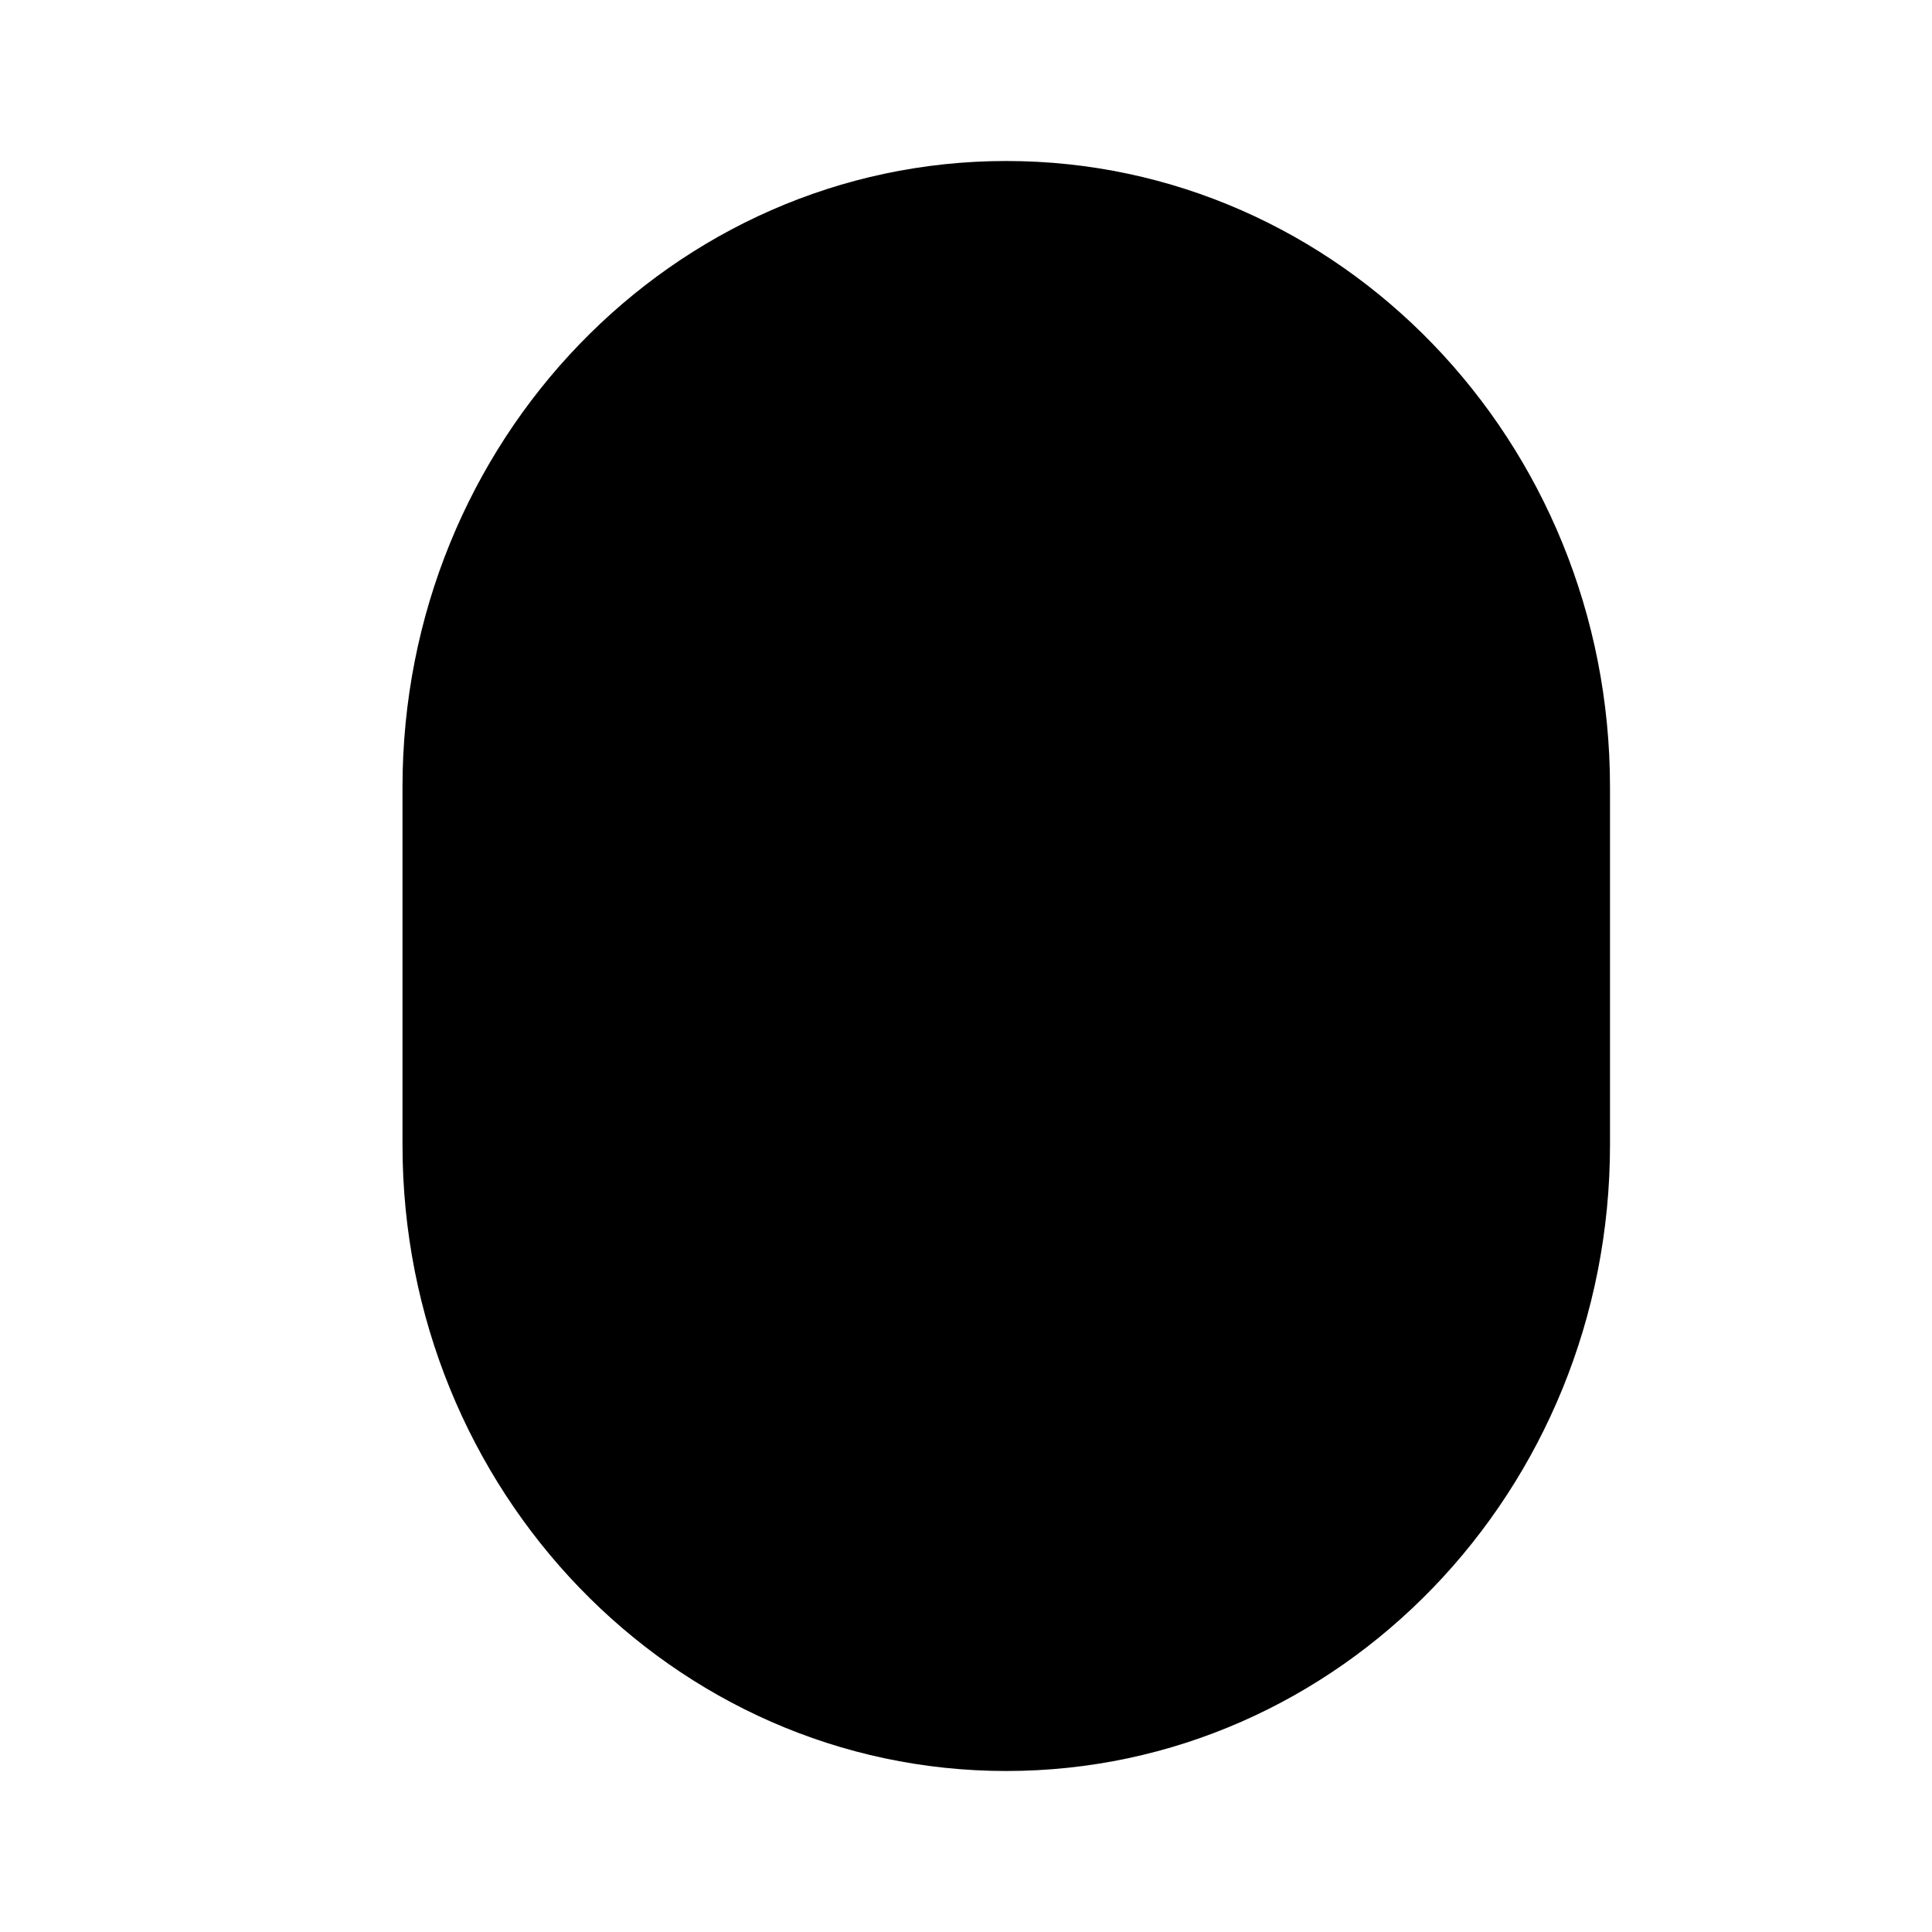<svg
  width="24"
  height="24"
  viewBox="0 0 24 24"
  fill="none"
  xmlns="http://www.w3.org/2000/svg"
>
  <path
    fillRule="evenodd"
    clipRule="evenodd"
    d="M18.286 9.778V14.222C18.286 17.536 15.695 20.222 12.5 20.222C12.1 20.222 11.71 20.18 11.333 20.1L15.35 4.555C17.103 5.586 18.286 7.538 18.286 9.778ZM13.74 3.916L9.717 19.484C7.927 18.464 6.714 16.49 6.714 14.222V9.778C6.714 6.464 9.305 3.778 12.5 3.778C12.926 3.778 13.34 3.825 13.74 3.916ZM5 9.778C5 5.482 8.358 2 12.5 2C16.642 2 20 5.482 20 9.778V14.222C20 18.518 16.642 22 12.5 22C8.358 22 5 18.518 5 14.222V9.778Z"
    fill="black"
    fillOpacity="0.87"
  />
</svg>
